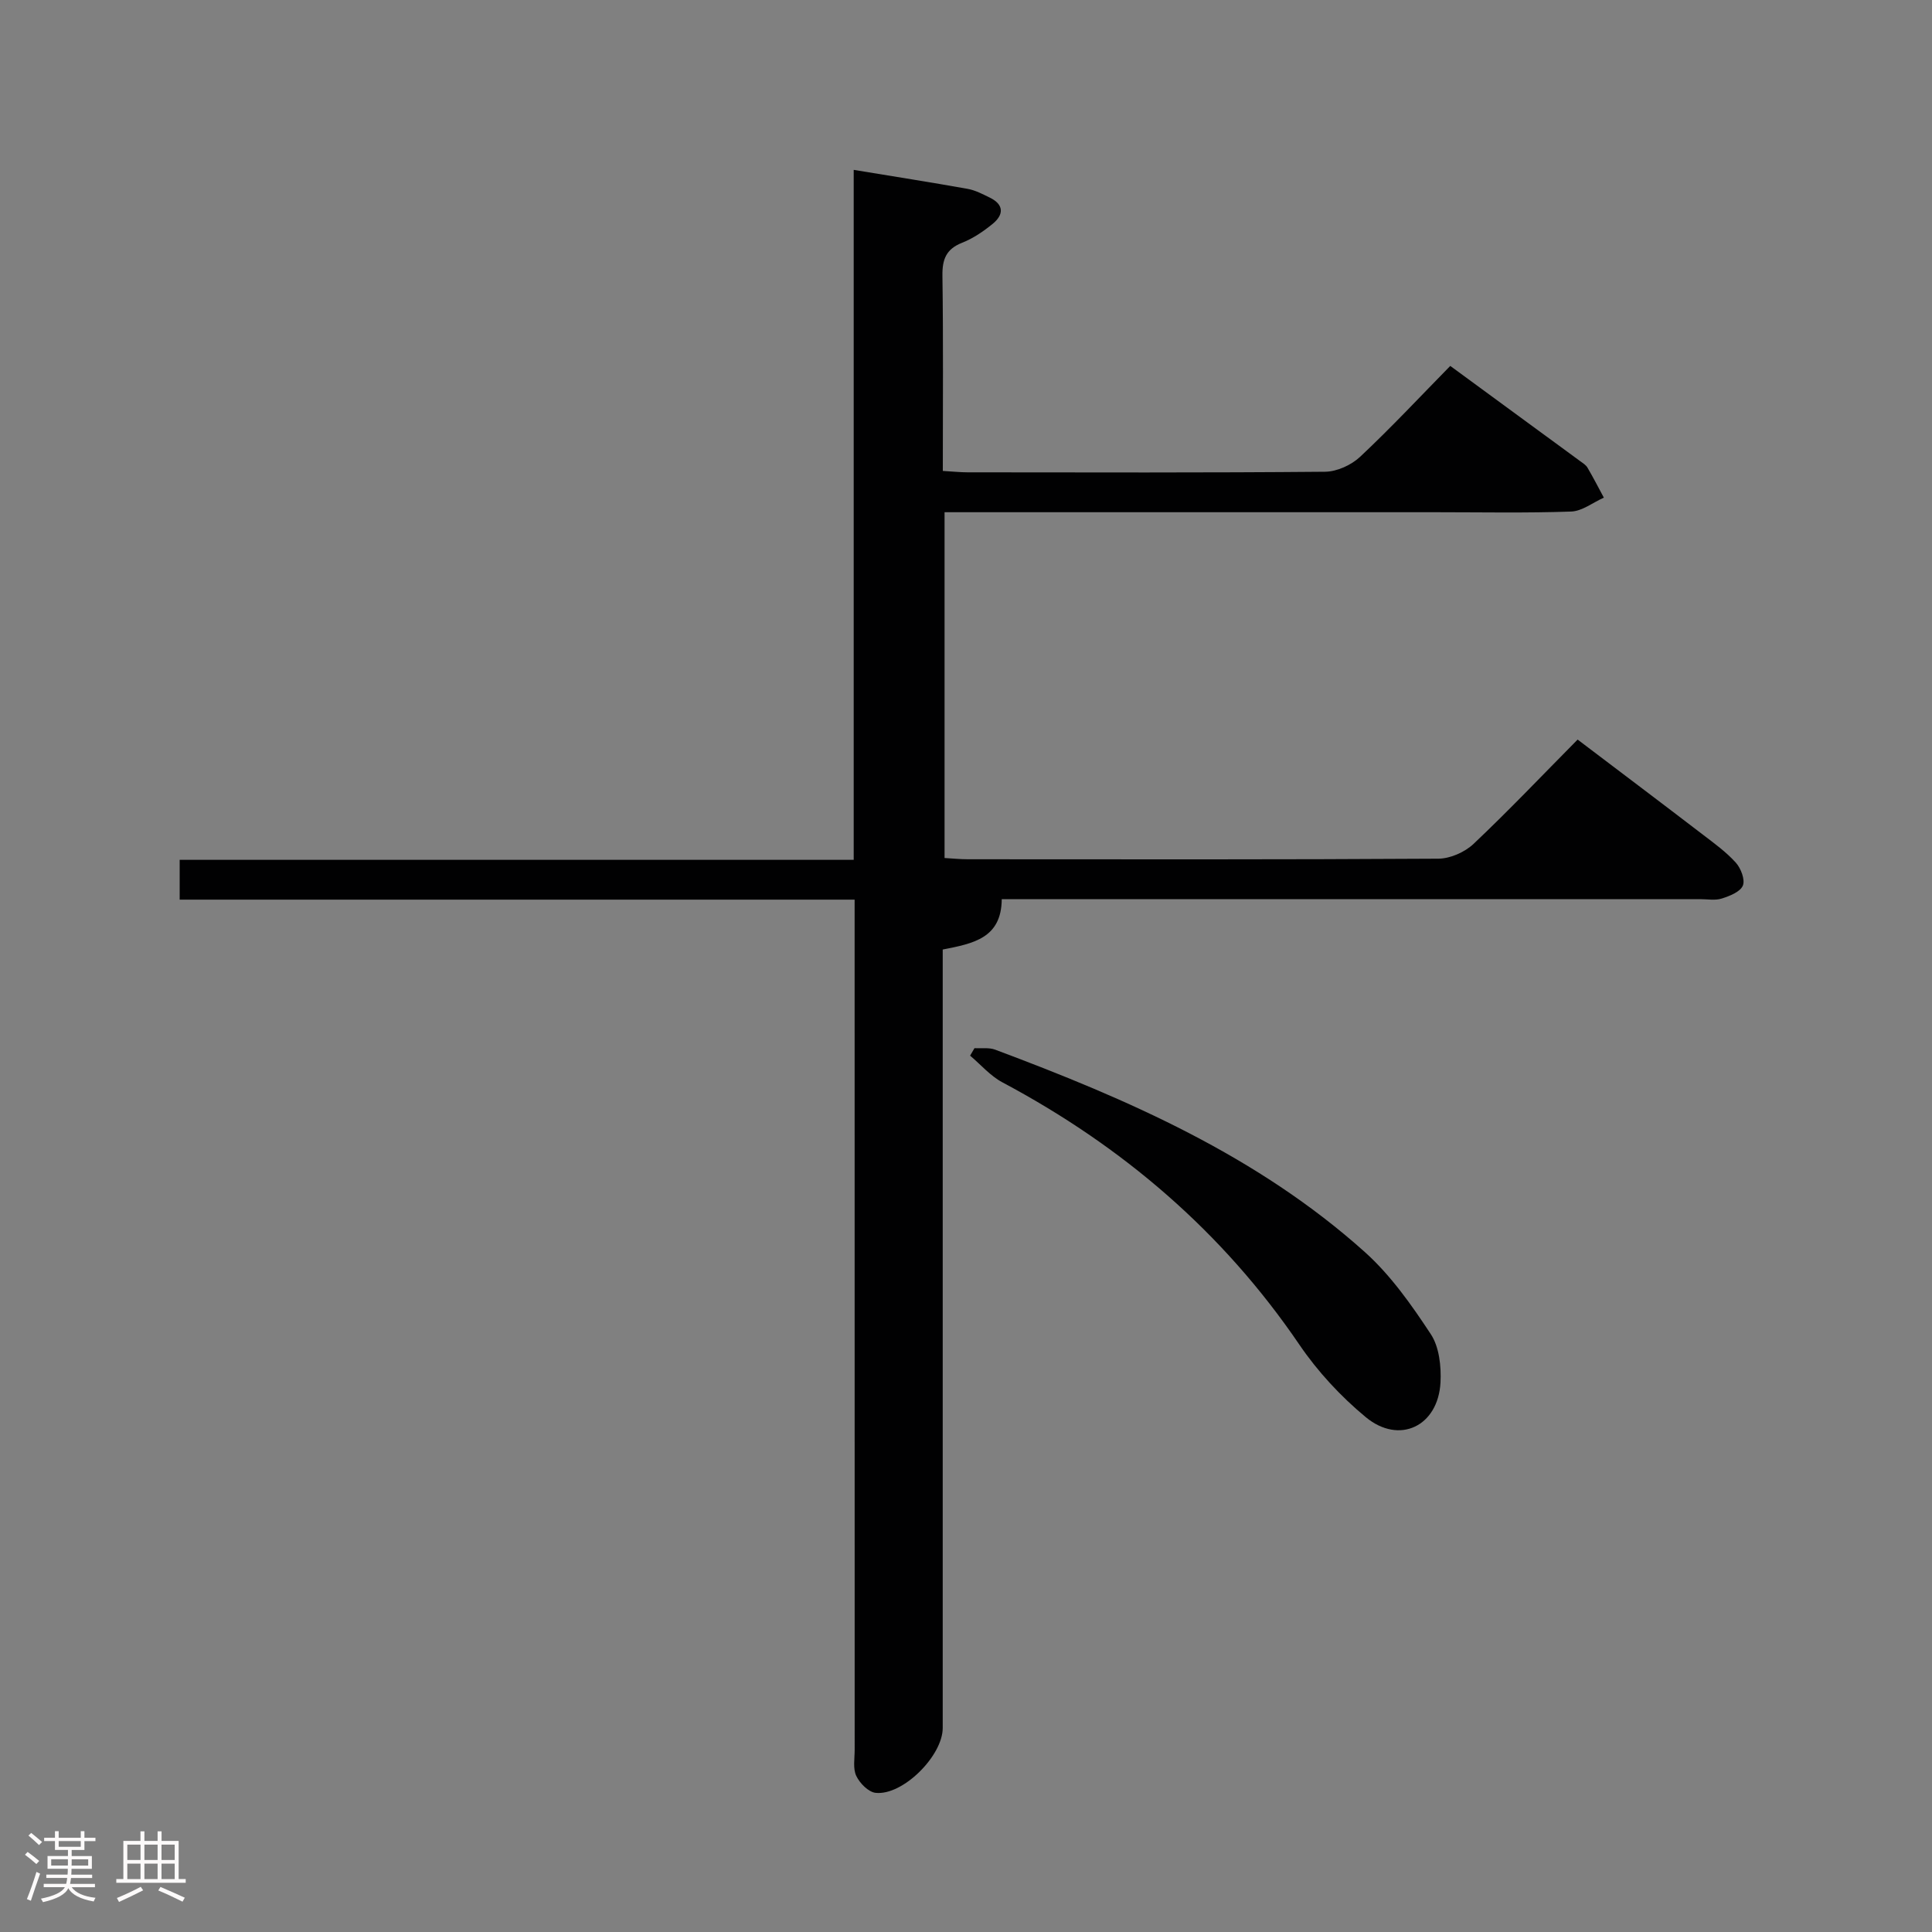 <svg enable-background="new 0 0 400 400" viewBox="0 0 400 400" xmlns="http://www.w3.org/2000/svg"><rect x="0" y="0" width="400" height="400" fill="#808080" stroke="none"/><path d="m5.17 384 .55-.58c.85.61 1.65 1.24 2.4 1.87l-.59.64c-.83-.73-1.62-1.38-2.36-1.93m1.22 9.53-.82-.34c.71-1.76 1.37-3.64 1.98-5.63.24.13.5.25.76.36-.6 1.67-1.24 3.54-1.92 5.61m-.5-13.5.57-.54c.56.44 1.31 1.06 2.26 1.87l-.64.64c-.68-.66-1.41-1.32-2.19-1.97m3.25.46h2.24v-1.36h.77v1.36h4.57v-1.36h.76v1.36h2.28v.69h-2.28v1.84h-2.64v1.26h4.18v2.64h-4.21c0 .45-.02.86-.05 1.21h4.32v.69h-4.38c-.04.34-.1.75-.19 1.22h5.15v.69h-4.82c.87 1.19 2.51 1.92 4.93 2.19-.17.31-.3.57-.37.76-2.77-.49-4.52-1.41-5.26-2.76-.56 1.26-2.3 2.23-5.24 2.9-.12-.24-.26-.48-.43-.72 2.73-.55 4.38-1.34 4.96-2.38h-4.38v-.69h4.65c.1-.38.17-.79.21-1.22h-4.32v-.69h4.4c.03-.34.05-.75.05-1.21h-4.2v-2.64h4.23v-1.26h-2.69v-1.84h-2.24zm1.46 4.46v1.29h3.45c.01-.4.02-.57.01-.53v-.32-.45h-3.46zm1.55-2.59h4.57v-1.19h-4.57zm6.11 2.59h-3.42v.77c-.02.19-.01.37-.02.53h3.44z" fill="#fcfafa"/><path d="m32.63 379.16h.82v1.98h3.54v7.89h1.46v.78h-14.37v-.78h1.46v-7.89h3.54v-1.98h.82v1.98h2.73zm-3.49 11.48.5.73c-1.61.82-3.28 1.63-5 2.41-.13-.27-.28-.55-.44-.82 1.75-.72 3.4-1.49 4.94-2.32m-2.78-5.55h2.73v-3.18h-2.73zm0 3.95h2.73v-3.2h-2.73zm3.54-3.95h2.73v-3.18h-2.73zm0 3.95h2.73v-3.2h-2.73zm7.89 4.68c-1.84-.92-3.51-1.7-5.02-2.32l.45-.73c1.89.8 3.57 1.55 5.04 2.23zm-1.62-11.81h-2.73v3.18h2.73zm-2.73 7.13h2.73v-3.2h-2.73z" fill="#fcfafa"/><g fill="#010102"><path d="m207.4 186.17c-.07 8.04-5.81 9.17-12.22 10.42v5.71 155.46c0 5.76-8.26 14.03-13.89 13.43-1.49-.16-3.29-1.99-4.01-3.51s-.33-3.59-.33-5.42c-.01-56.49-.01-112.97-.01-169.46 0-1.97 0-3.95 0-6.54-46.75 0-93.12 0-139.74 0 0-3.02 0-5.42 0-8.24h139.55c0-47.8 0-95.19 0-142.85 8.25 1.36 15.93 2.56 23.58 3.93 1.59.28 3.11 1.09 4.59 1.81 2.97 1.45 2.92 3.53.62 5.42-1.91 1.56-4.05 3.02-6.32 3.92-3.34 1.31-4.15 3.44-4.1 6.85.19 13.3.08 26.61.08 40.4 1.96.11 3.55.29 5.15.29 24.66.02 49.32.1 73.98-.12 2.45-.02 5.42-1.37 7.24-3.07 6.43-6.03 12.46-12.49 18.69-18.84 9.23 6.76 18.08 13.24 26.93 19.74.54.39 1.17.78 1.48 1.32 1.19 2.03 2.27 4.13 3.39 6.21-2.26 1.01-4.49 2.8-6.78 2.88-9.32.33-18.66.14-27.99.14-31.99 0-63.98 0-95.97 0-1.81 0-3.61 0-5.76 0v71.59c1.59.09 3.18.26 4.78.26 32.49.02 64.98.08 97.47-.12 2.46-.02 5.46-1.35 7.27-3.06 7.26-6.86 14.14-14.11 21.55-21.6 8.8 6.67 17.4 13.15 25.94 19.69 2.37 1.81 4.84 3.6 6.82 5.8 1.05 1.17 1.95 3.53 1.45 4.74-.54 1.3-2.72 2.16-4.36 2.68-1.36.44-2.97.13-4.47.13-45.99 0-91.98 0-137.96 0-2.03.01-4.02.01-6.65.01z"/><path d="m201.76 217.01c1.43.09 2.99-.17 4.27.31 27.53 10.29 54.35 22 76.54 41.9 5.35 4.8 9.67 10.94 13.66 17 1.75 2.65 2.18 6.67 2.01 10.01-.49 9.05-8.51 12.93-15.47 7.18-5.18-4.29-9.95-9.43-13.74-15-15.91-23.39-36.65-41.1-61.49-54.32-2.5-1.33-4.47-3.66-6.69-5.53.3-.51.61-1.03.91-1.55z"/></g></svg>